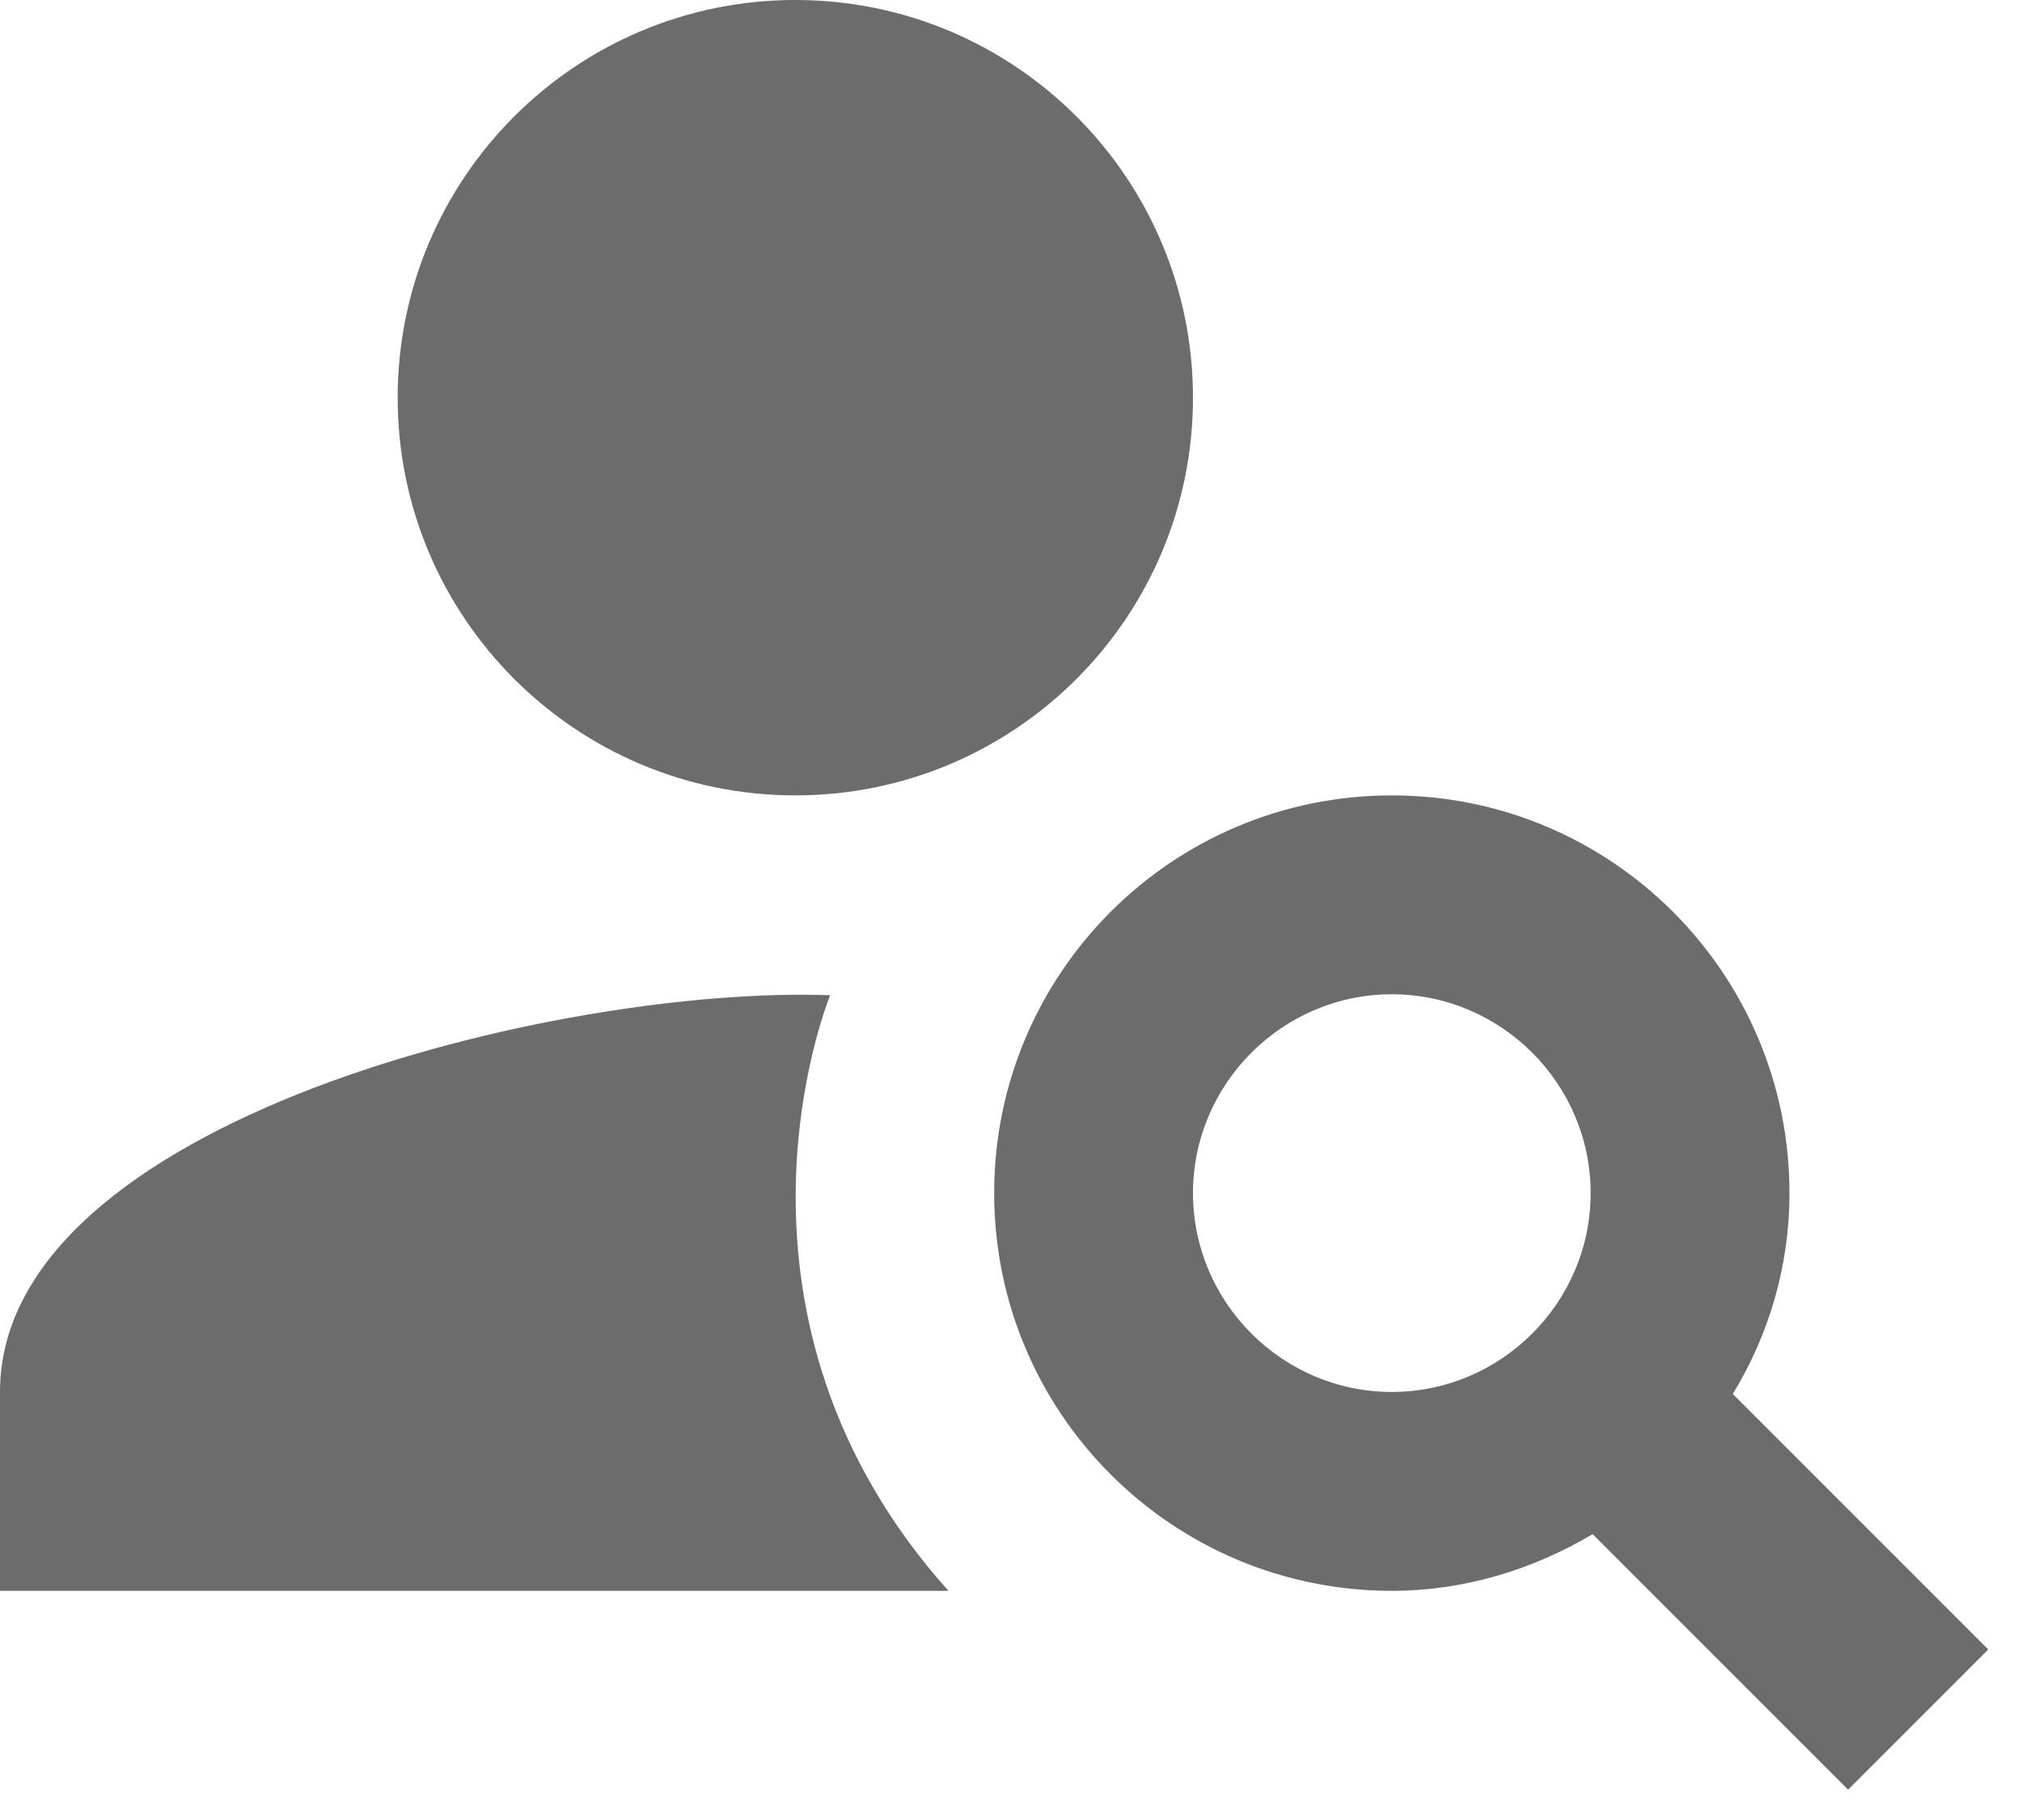 <svg width="40" height="36" viewBox="0 0 40 36" fill="none" xmlns="http://www.w3.org/2000/svg">
<path d="M15.733 15.733C20.078 15.733 23.6 12.211 23.6 7.867C23.6 3.522 20.078 0 15.733 0C11.389 0 7.867 3.522 7.867 7.867C7.867 12.211 11.389 15.733 15.733 15.733Z" fill="#6C6C6C"/>
<path d="M16.422 19.686C11.053 19.49 0 22.164 0 27.533V31.467H18.762C13.904 26.039 16.343 19.883 16.422 19.686Z" fill="#6C6C6C"/>
<path d="M34.279 27.573C34.987 26.412 35.4 25.055 35.4 23.6C35.4 19.254 31.88 15.733 27.533 15.733C23.187 15.733 19.667 19.254 19.667 23.6C19.667 27.946 23.187 31.467 27.533 31.467C28.989 31.467 30.346 31.034 31.506 30.346L36.56 35.4L39.333 32.627L34.279 27.573ZM27.533 27.533C25.37 27.533 23.6 25.763 23.6 23.6C23.6 21.437 25.37 19.667 27.533 19.667C29.697 19.667 31.467 21.437 31.467 23.6C31.467 25.763 29.697 27.533 27.533 27.533Z" fill="#6C6C6C"/>
</svg>
